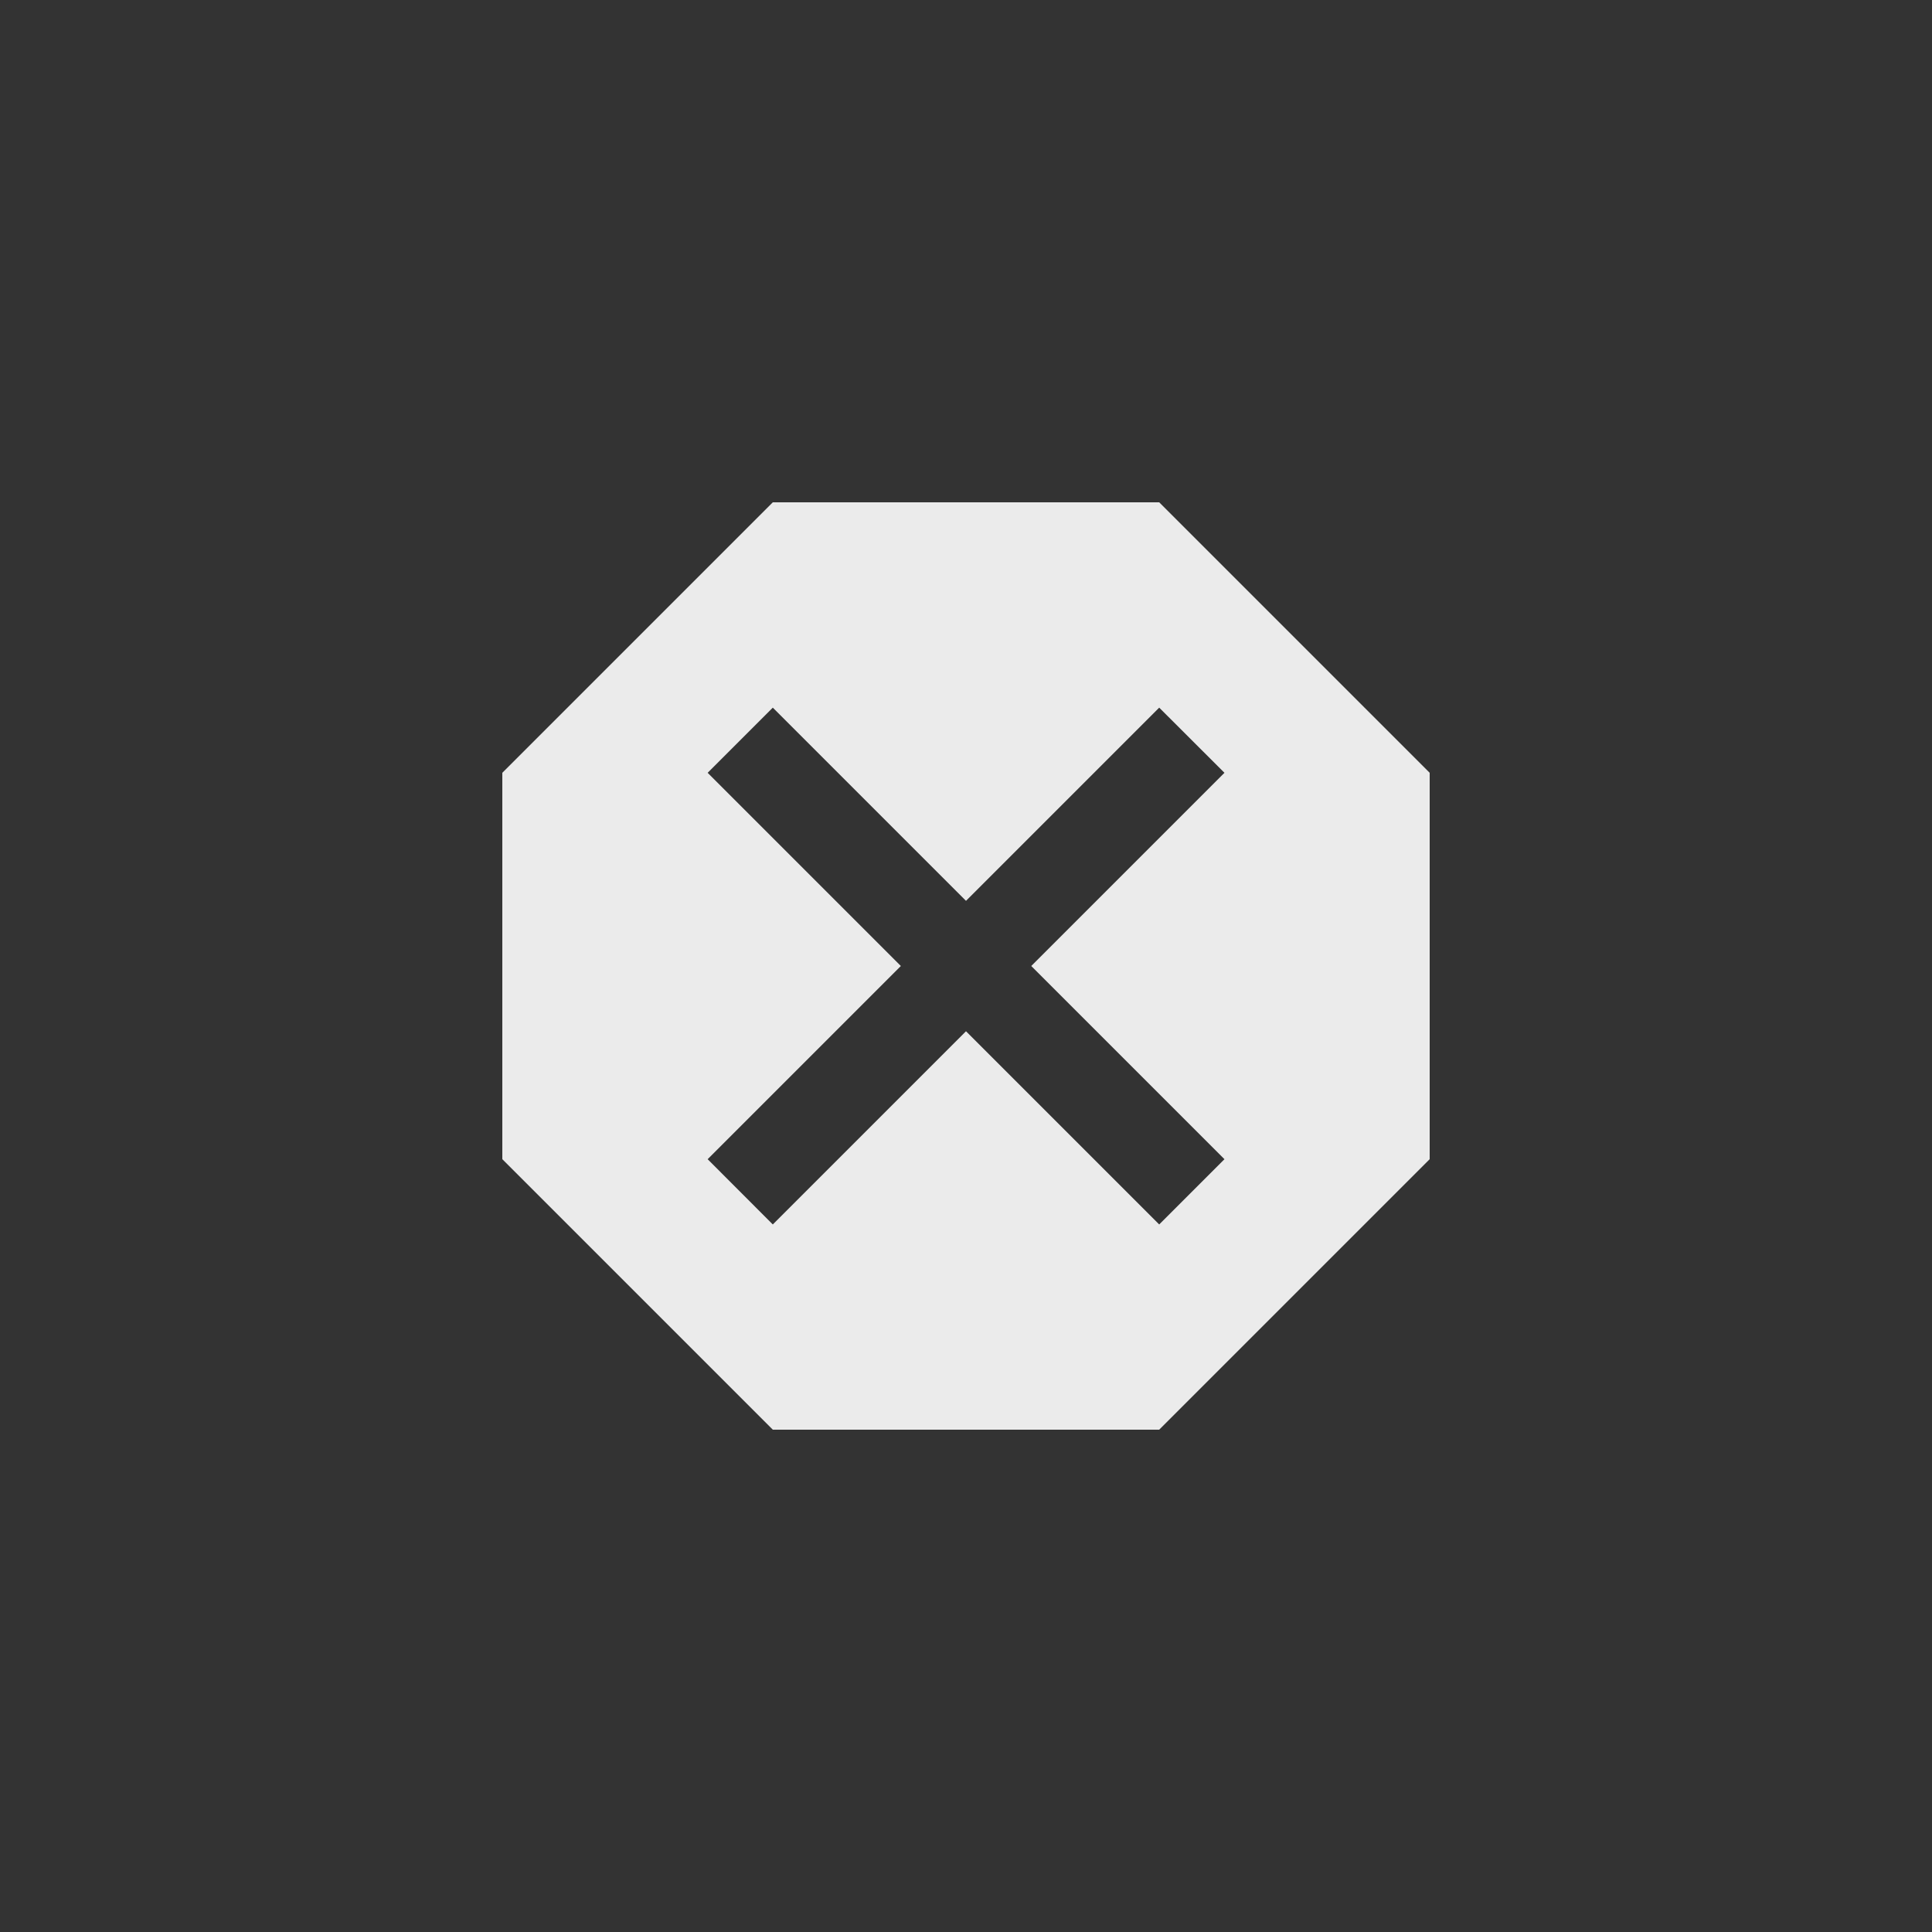<!-- Generated by IcoMoon.io -->
<svg version="1.1" xmlns="http://www.w3.org/2000/svg" width="40" height="40" viewBox="0 0 40 40">
<rect x="0" y="0" width="40" height="40" fill="#333333" stroke="none"/>
<title>mt-dangerous</title>
<path fill="#ebebeb" d="M25.351 24l-4-4 4-4-1.351-1.349-4 4-4-4-1.349 1.349 4 4-4 4 1.349 1.351 4-4 4 4zM24 10.4l5.6 5.6v8l-5.6 5.6h-8l-5.6-5.6v-8l5.6-5.6h8z"></path>
</svg>
